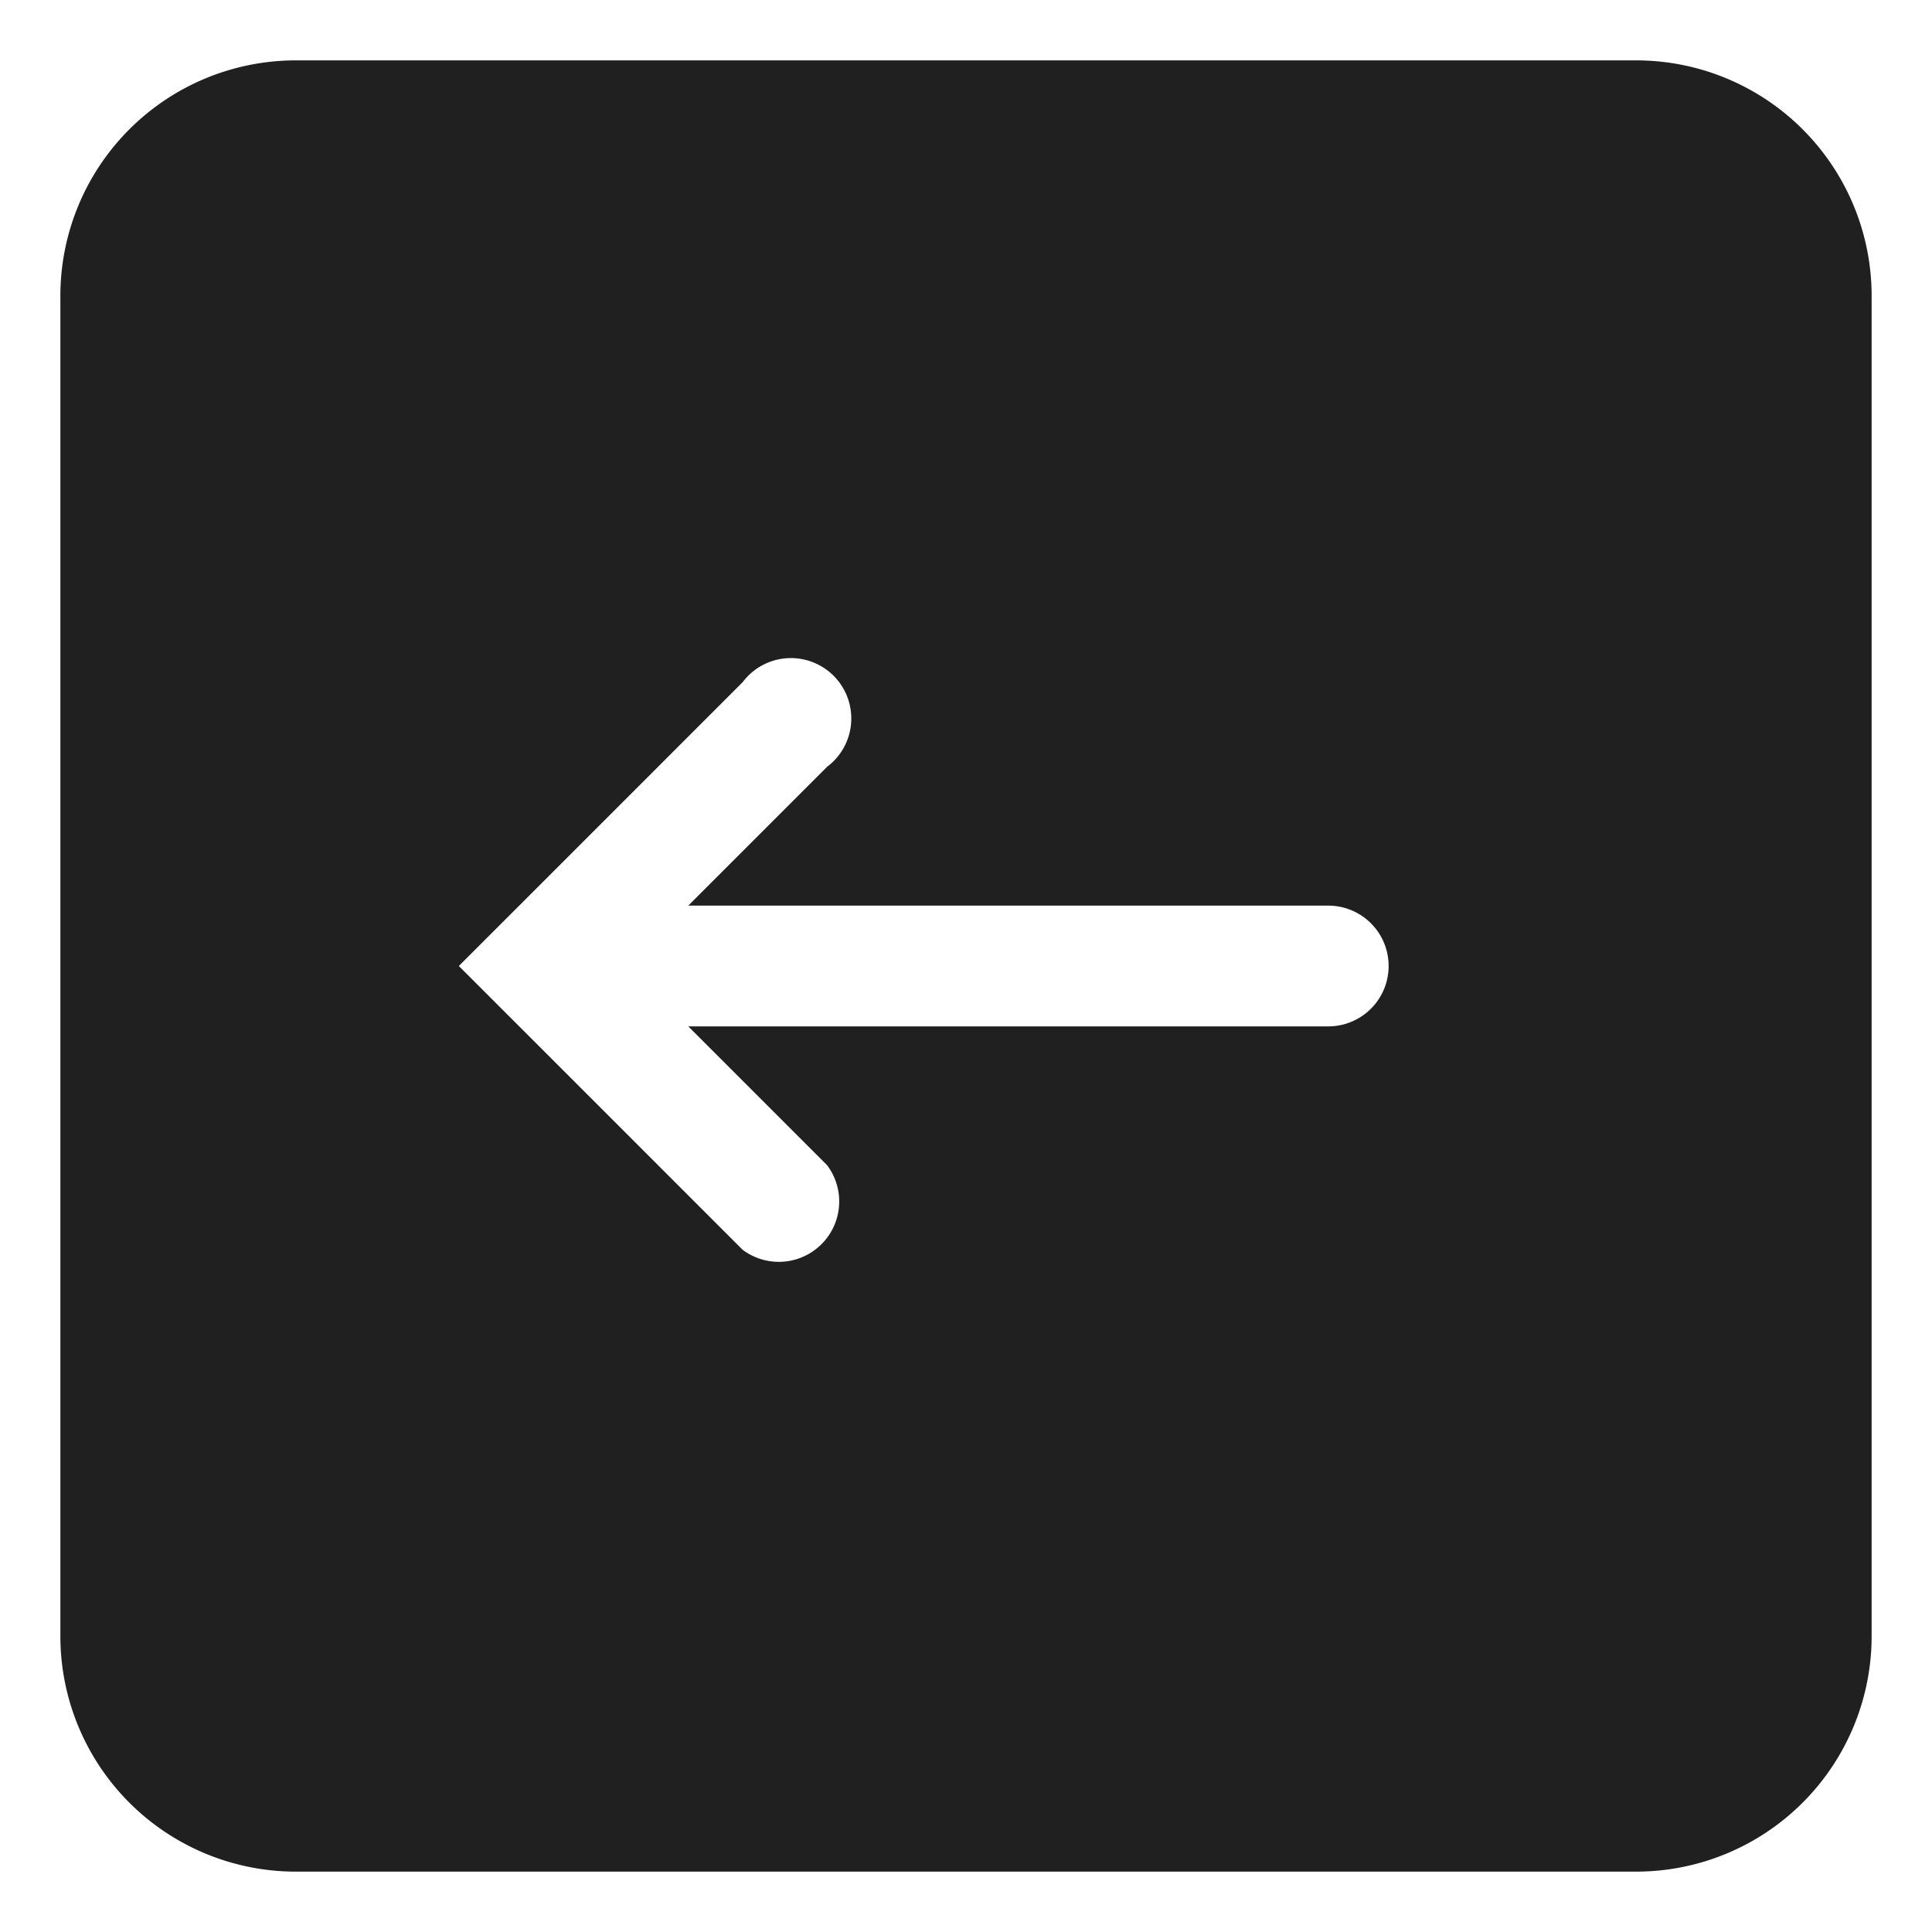 <svg xmlns="http://www.w3.org/2000/svg" viewBox="0 0 64 64" aria-labelledby="title"
aria-describedby="desc" role="img" xmlns:xlink="http://www.w3.org/1999/xlink"
width="64" height="64">
  <title>Left Key</title>
  <desc>A solid styled icon from Orion Icon Library.</desc>
  <path data-name="layer1"
  d="M54.2 2H9.8A7.8 7.8 0 0 0 2 9.8v44.4A7.8 7.8 0 0 0 9.8 62h44.4a7.8 7.8 0 0 0 7.8-7.8V9.8A7.8 7.8 0 0 0 54.2 2zM44 34H22.8l4.6 4.6a2 2 0 0 1-2.8 2.8l-8-8-1.4-1.4 9.4-9.4a2 2 0 1 1 2.8 2.8L22.8 30H44a2 2 0 0 1 0 4z"
  fill="#202020"></path>
</svg>